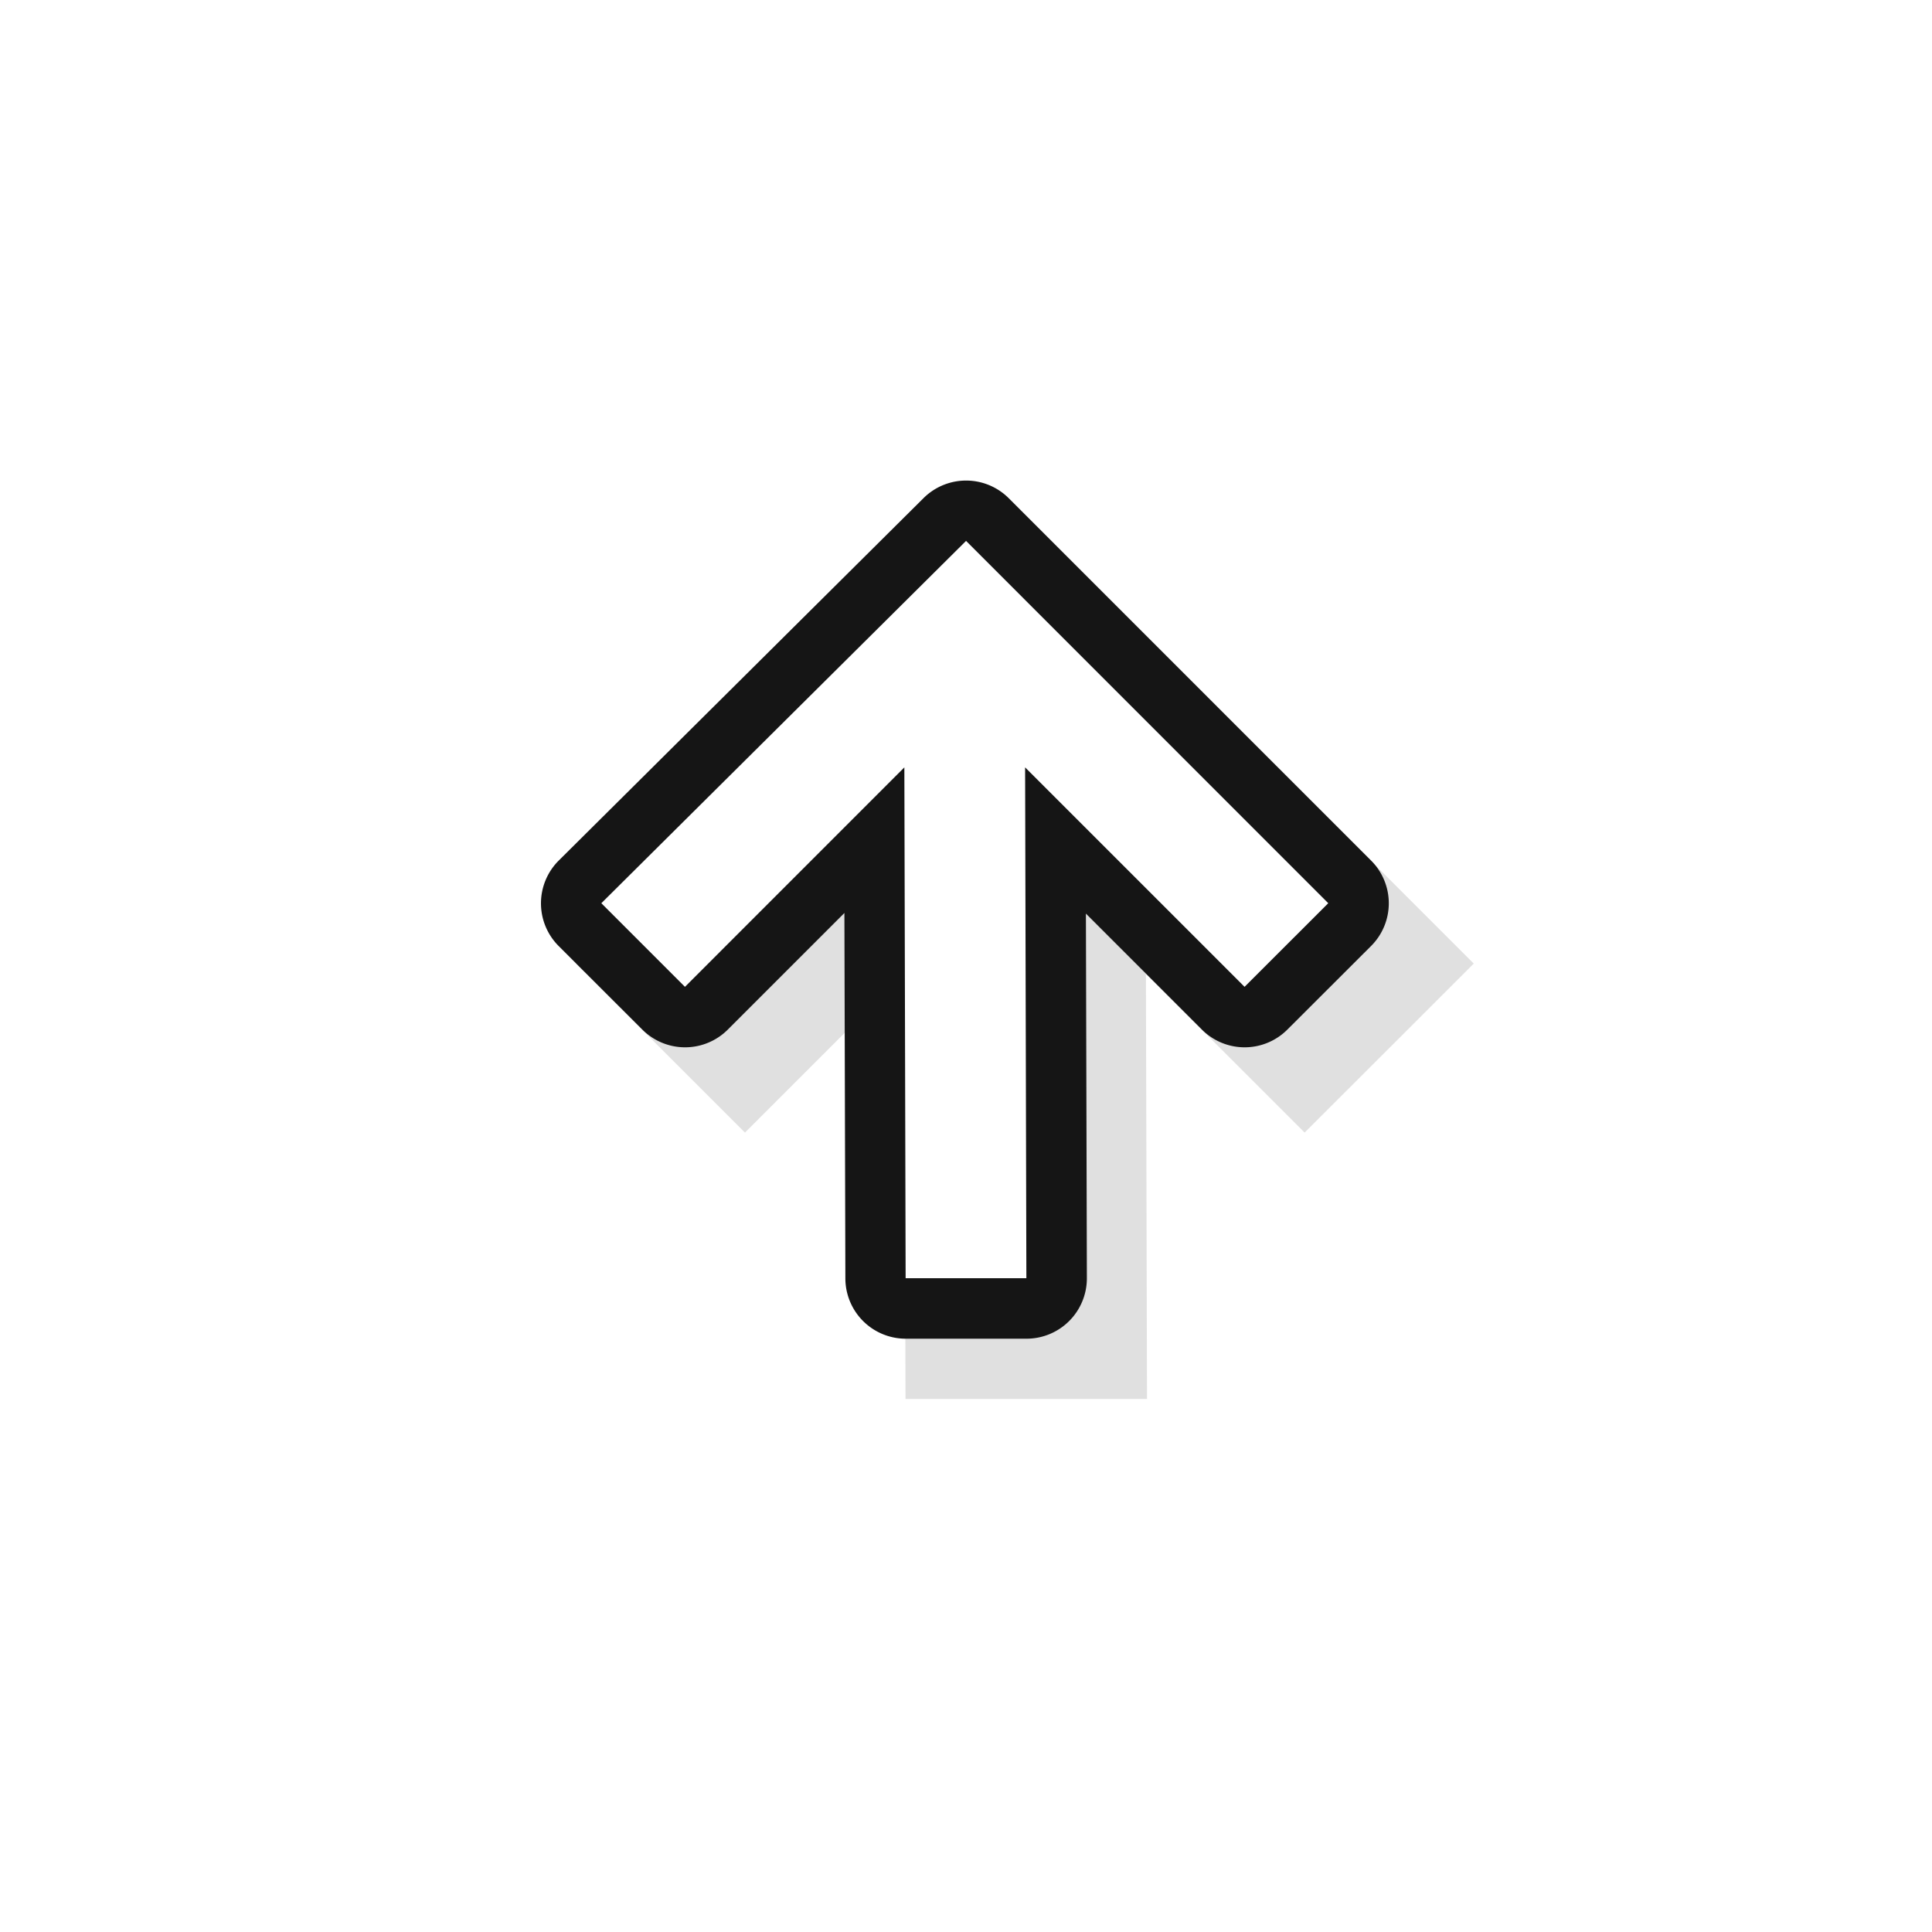 <svg viewBox="0 0 32 32" xmlns="http://www.w3.org/2000/svg"><defs><filter id="a" x="-.119" y="-.121" width="1.238" height="1.242" color-interpolation-filters="sRGB"><feGaussianBlur stdDeviation=".737"/></filter></defs><path transform="matrix(0 -1 -1 0 327 183.17)" d="m167.21 302.59-.707.707-2.092 2.094 2.629 2.629-7.041-.018v4l7.053.018-2.641 2.641 2.801 2.801 7.412-7.459z" color="#000" enable-background="new" filter="url(#a)" opacity=".35" style="isolation:auto;mix-blend-mode:normal;text-decoration-color:#000;text-decoration-line:none;text-decoration-style:solid;text-indent:0;text-transform:none;white-space:normal"/><path d="m243 310.79-1.386 1.385-3.635-3.635.021 8.461h-2l-.021-8.461-3.634 3.635-1.385-1.385 6.041-6.001z" color="#000" enable-background="new" fill="#151515" style="font-feature-settings:normal;font-variant-alternates:normal;font-variant-caps:normal;font-variant-east-asian:normal;font-variant-ligatures:normal;font-variant-numeric:normal;font-variant-position:normal;font-variation-settings:normal;inline-size:0;isolation:auto;mix-blend-mode:normal;shape-margin:0;shape-padding:0;text-decoration-color:#000;text-decoration-line:none;text-decoration-style:solid;text-indent:0;text-orientation:mixed;text-transform:none;white-space:normal" transform="translate(-221 -295.83)"/><path d="M237.03 303.79a1 1 0 0 0-.734.291l-6.039 6a1 1 0 0 0-.004 1.418l1.387 1.385a1 1 0 0 0 1.414 0l1.932-1.932.016 6.053a1 1 0 0 0 1 .998h2a1 1 0 0 0 1-1.002l-.016-6.039 1.922 1.922a1 1 0 0 0 1.414 0l1.387-1.385a1 1 0 0 0 0-1.416l-6-6a1 1 0 0 0-.678-.293zm-.031 2.412 1.465 1.465a1 1 0 0 0-1.484.871 1 1 0 0 0-1.426-.9z" color="#000" enable-background="new" fill="#151515" style="font-feature-settings:normal;font-variant-alternates:normal;font-variant-caps:normal;font-variant-east-asian:normal;font-variant-ligatures:normal;font-variant-numeric:normal;font-variant-position:normal;font-variation-settings:normal;inline-size:0;isolation:auto;mix-blend-mode:normal;shape-margin:0;shape-padding:0;text-decoration-color:#000;text-decoration-line:none;text-decoration-style:solid;text-indent:0;text-orientation:mixed;text-transform:none;white-space:normal" transform="translate(-221 -295.83)"/><path d="m243 310.79-1.386 1.385-3.635-3.635.021 8.461h-2l-.021-8.461-3.634 3.635-1.385-1.385 6.041-6.001z" color="#000" enable-background="new" fill="#fff" style="font-feature-settings:normal;font-variant-alternates:normal;font-variant-caps:normal;font-variant-east-asian:normal;font-variant-ligatures:normal;font-variant-numeric:normal;font-variant-position:normal;font-variation-settings:normal;inline-size:0;isolation:auto;mix-blend-mode:normal;shape-margin:0;shape-padding:0;text-decoration-color:#000;text-decoration-line:none;text-decoration-style:solid;text-indent:0;text-orientation:mixed;text-transform:none;white-space:normal" transform="translate(-221 -295.83)"/><path fill="none" opacity=".2" d="M28 4.17v24H4v-24z"/></svg>